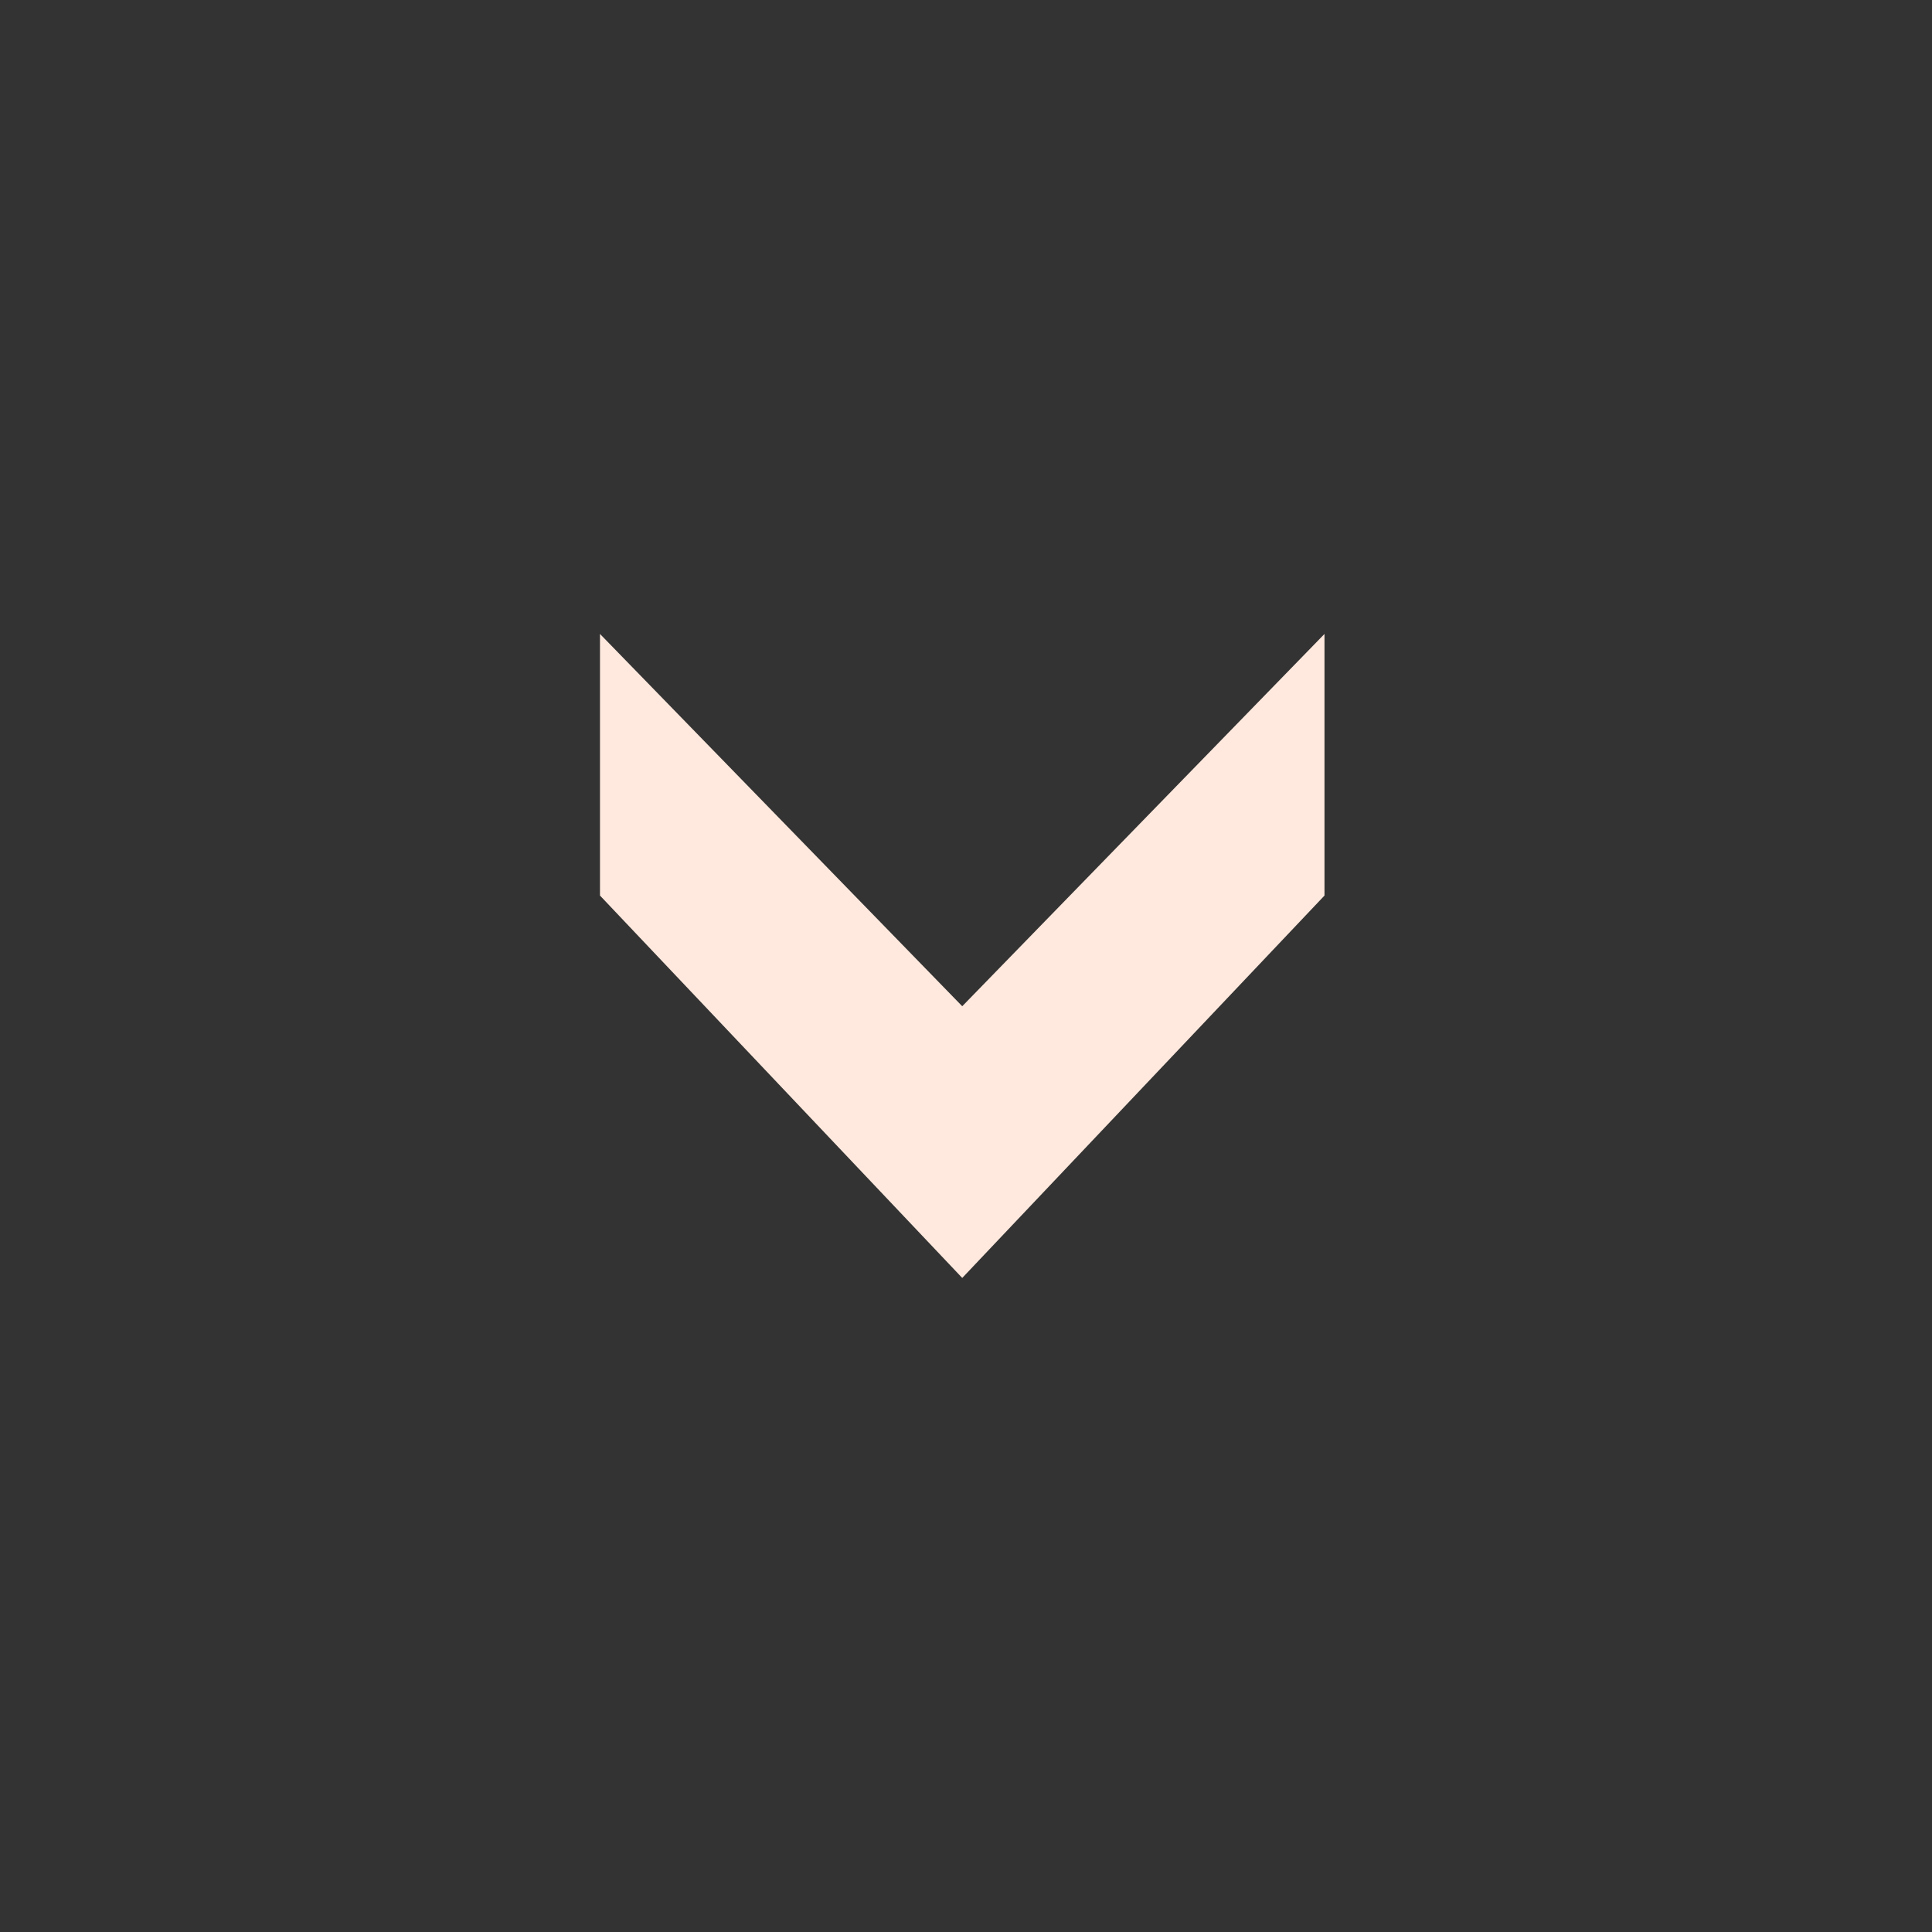 <?xml version="1.0" encoding="utf-8"?>
<!DOCTYPE svg PUBLIC "-//W3C//DTD SVG 1.1//EN" "http://www.w3.org/Graphics/SVG/1.1/DTD/svg11.dtd">
<svg xmlns="http://www.w3.org/2000/svg" xmlns:xlink="http://www.w3.org/1999/xlink" version="1.1" baseProfile="full" width="76" height="76" viewBox="0 0 76.00 76.00" enable-background="new 0 0 76.00 76.00" xml:space="preserve">
	<rect x="0" y="0" width="76.00" height="76.00" fill="#333333" stroke="none"/>
	<path fill="#ffe9de" fill-opacity="1" stroke-width="0.2" stroke-linejoin="round" d="M 37.852,39.583L 52.102,24.938L 52.102,35.229L 37.852,50.271L 23.602,35.229L 23.602,24.938L 37.852,39.583 Z "/>
</svg>
